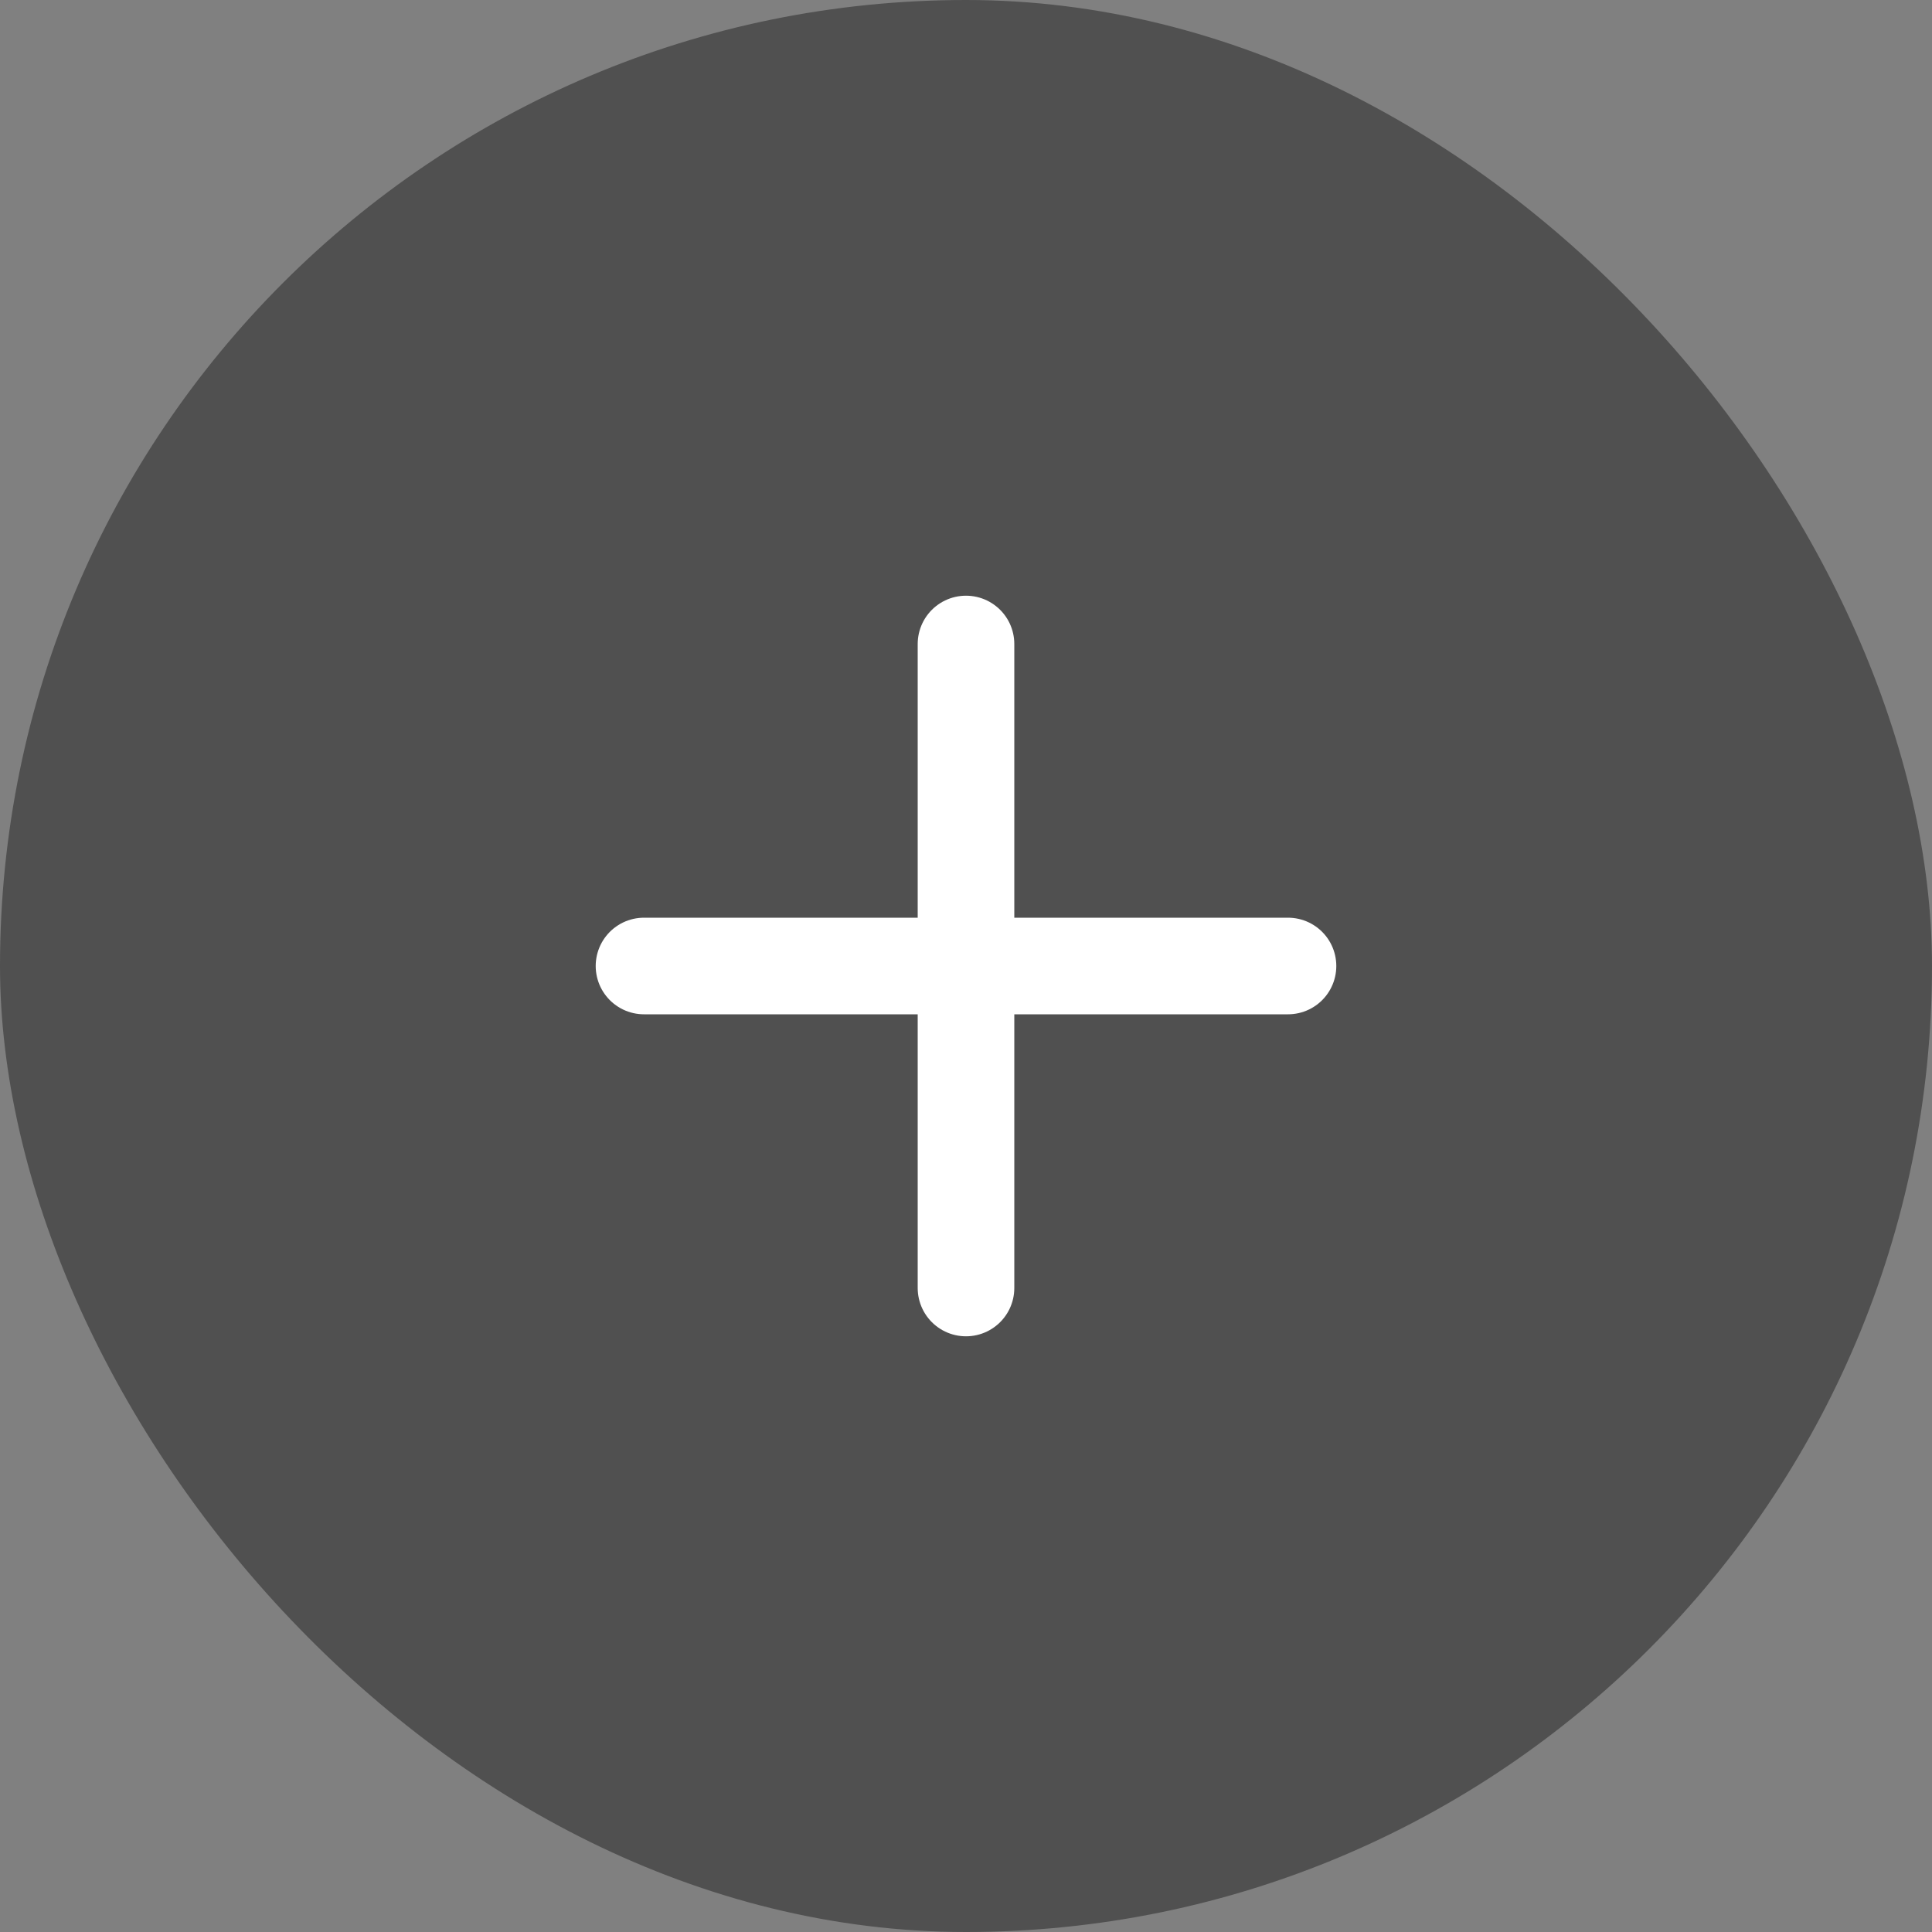 <svg width="30" height="30" viewBox="0 0 30 30" fill="none" xmlns="http://www.w3.org/2000/svg">
<rect x="0" y="0" width="30" height="30" fill="#808080" stroke="none"/>
<rect width="30" height="30" rx="15" fill="#505050"/>
<path d="M15 10V20M10 15H20" stroke="white" stroke-width="1.5" stroke-linecap="round" stroke-linejoin="round"/>
</svg>
